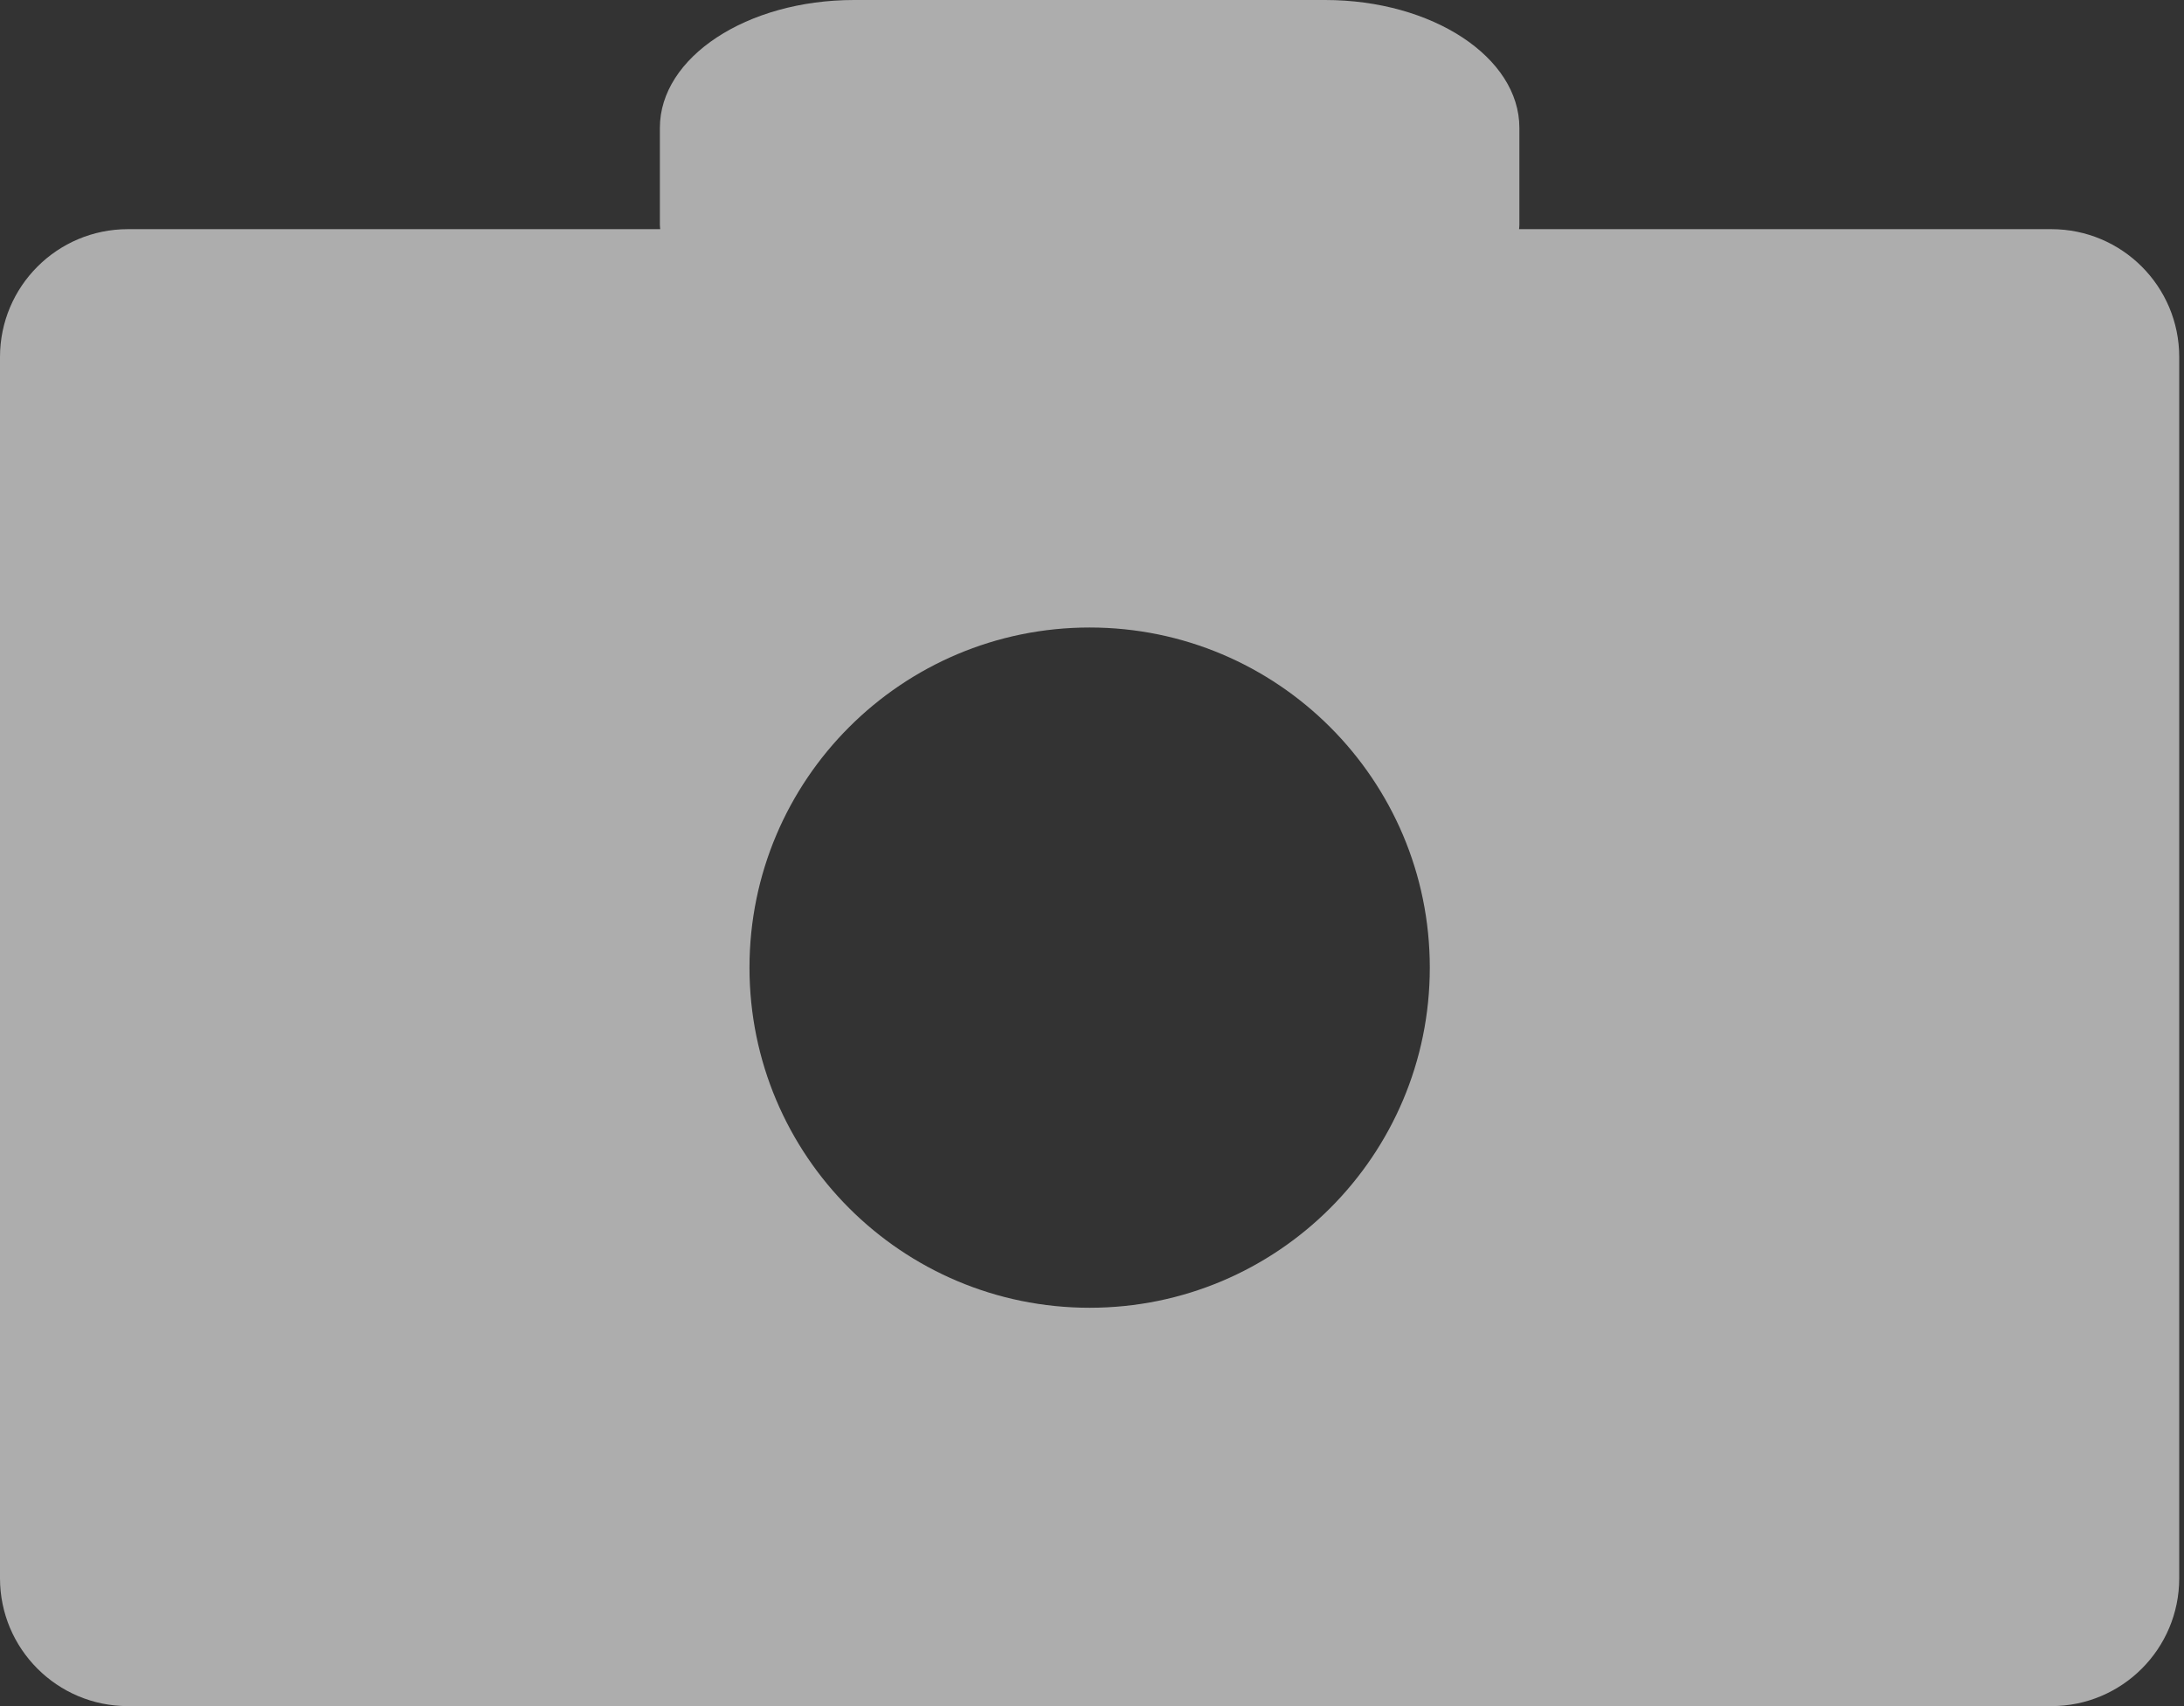 <?xml version="1.0" encoding="UTF-8" standalone="no"?>
<svg width="64px" height="50px" viewBox="0 0 64 50" version="1.1" xmlns="http://www.w3.org/2000/svg" xmlns:xlink="http://www.w3.org/1999/xlink">
    <rect x="0" y="0" width="64" height="50" fill="#333333" stroke="none"/>
    <!-- Generator: Sketch 3.7.1 (28215) - http://www.bohemiancoding.com/sketch -->
    <title>fotos</title>
    <desc>Created with Sketch.</desc>
    <defs></defs>
    <g id="GALERÍA-MULTIMEDIA" stroke="none" stroke-width="1" fill="none" fill-rule="evenodd" fill-opacity="0.6">
        <g transform="translate(-508, -1038)" id="Group-5" fill="#FFFFFF">
            <g transform="translate(360, 883)">
                <path d="M179.931,173.39 C185.436,173.39 189.899,177.853 189.899,183.358 C189.899,188.863 185.436,193.326 179.931,193.326 C174.426,193.326 169.963,188.863 169.963,183.358 C169.963,177.853 174.426,173.39 179.931,173.39 M208.113,161.716 L192.515,161.716 C192.517,161.675 192.524,161.635 192.524,161.594 L192.524,158.747 C192.524,156.677 189.972,155 186.83,155 L173.03,155 C169.886,155 167.337,156.677 167.337,158.747 L167.337,161.594 C167.337,161.635 167.345,161.675 167.347,161.716 L151.747,161.716 C149.678,161.716 148,163.394 148,165.463 L148,201.253 C148,203.323 149.678,205 151.747,205 L208.113,205 C210.183,205 211.86,203.323 211.86,201.253 L211.86,165.463 C211.861,163.394 210.183,161.716 208.113,161.716" id="fotos"></path>
            </g>
        </g>
    </g>
</svg>